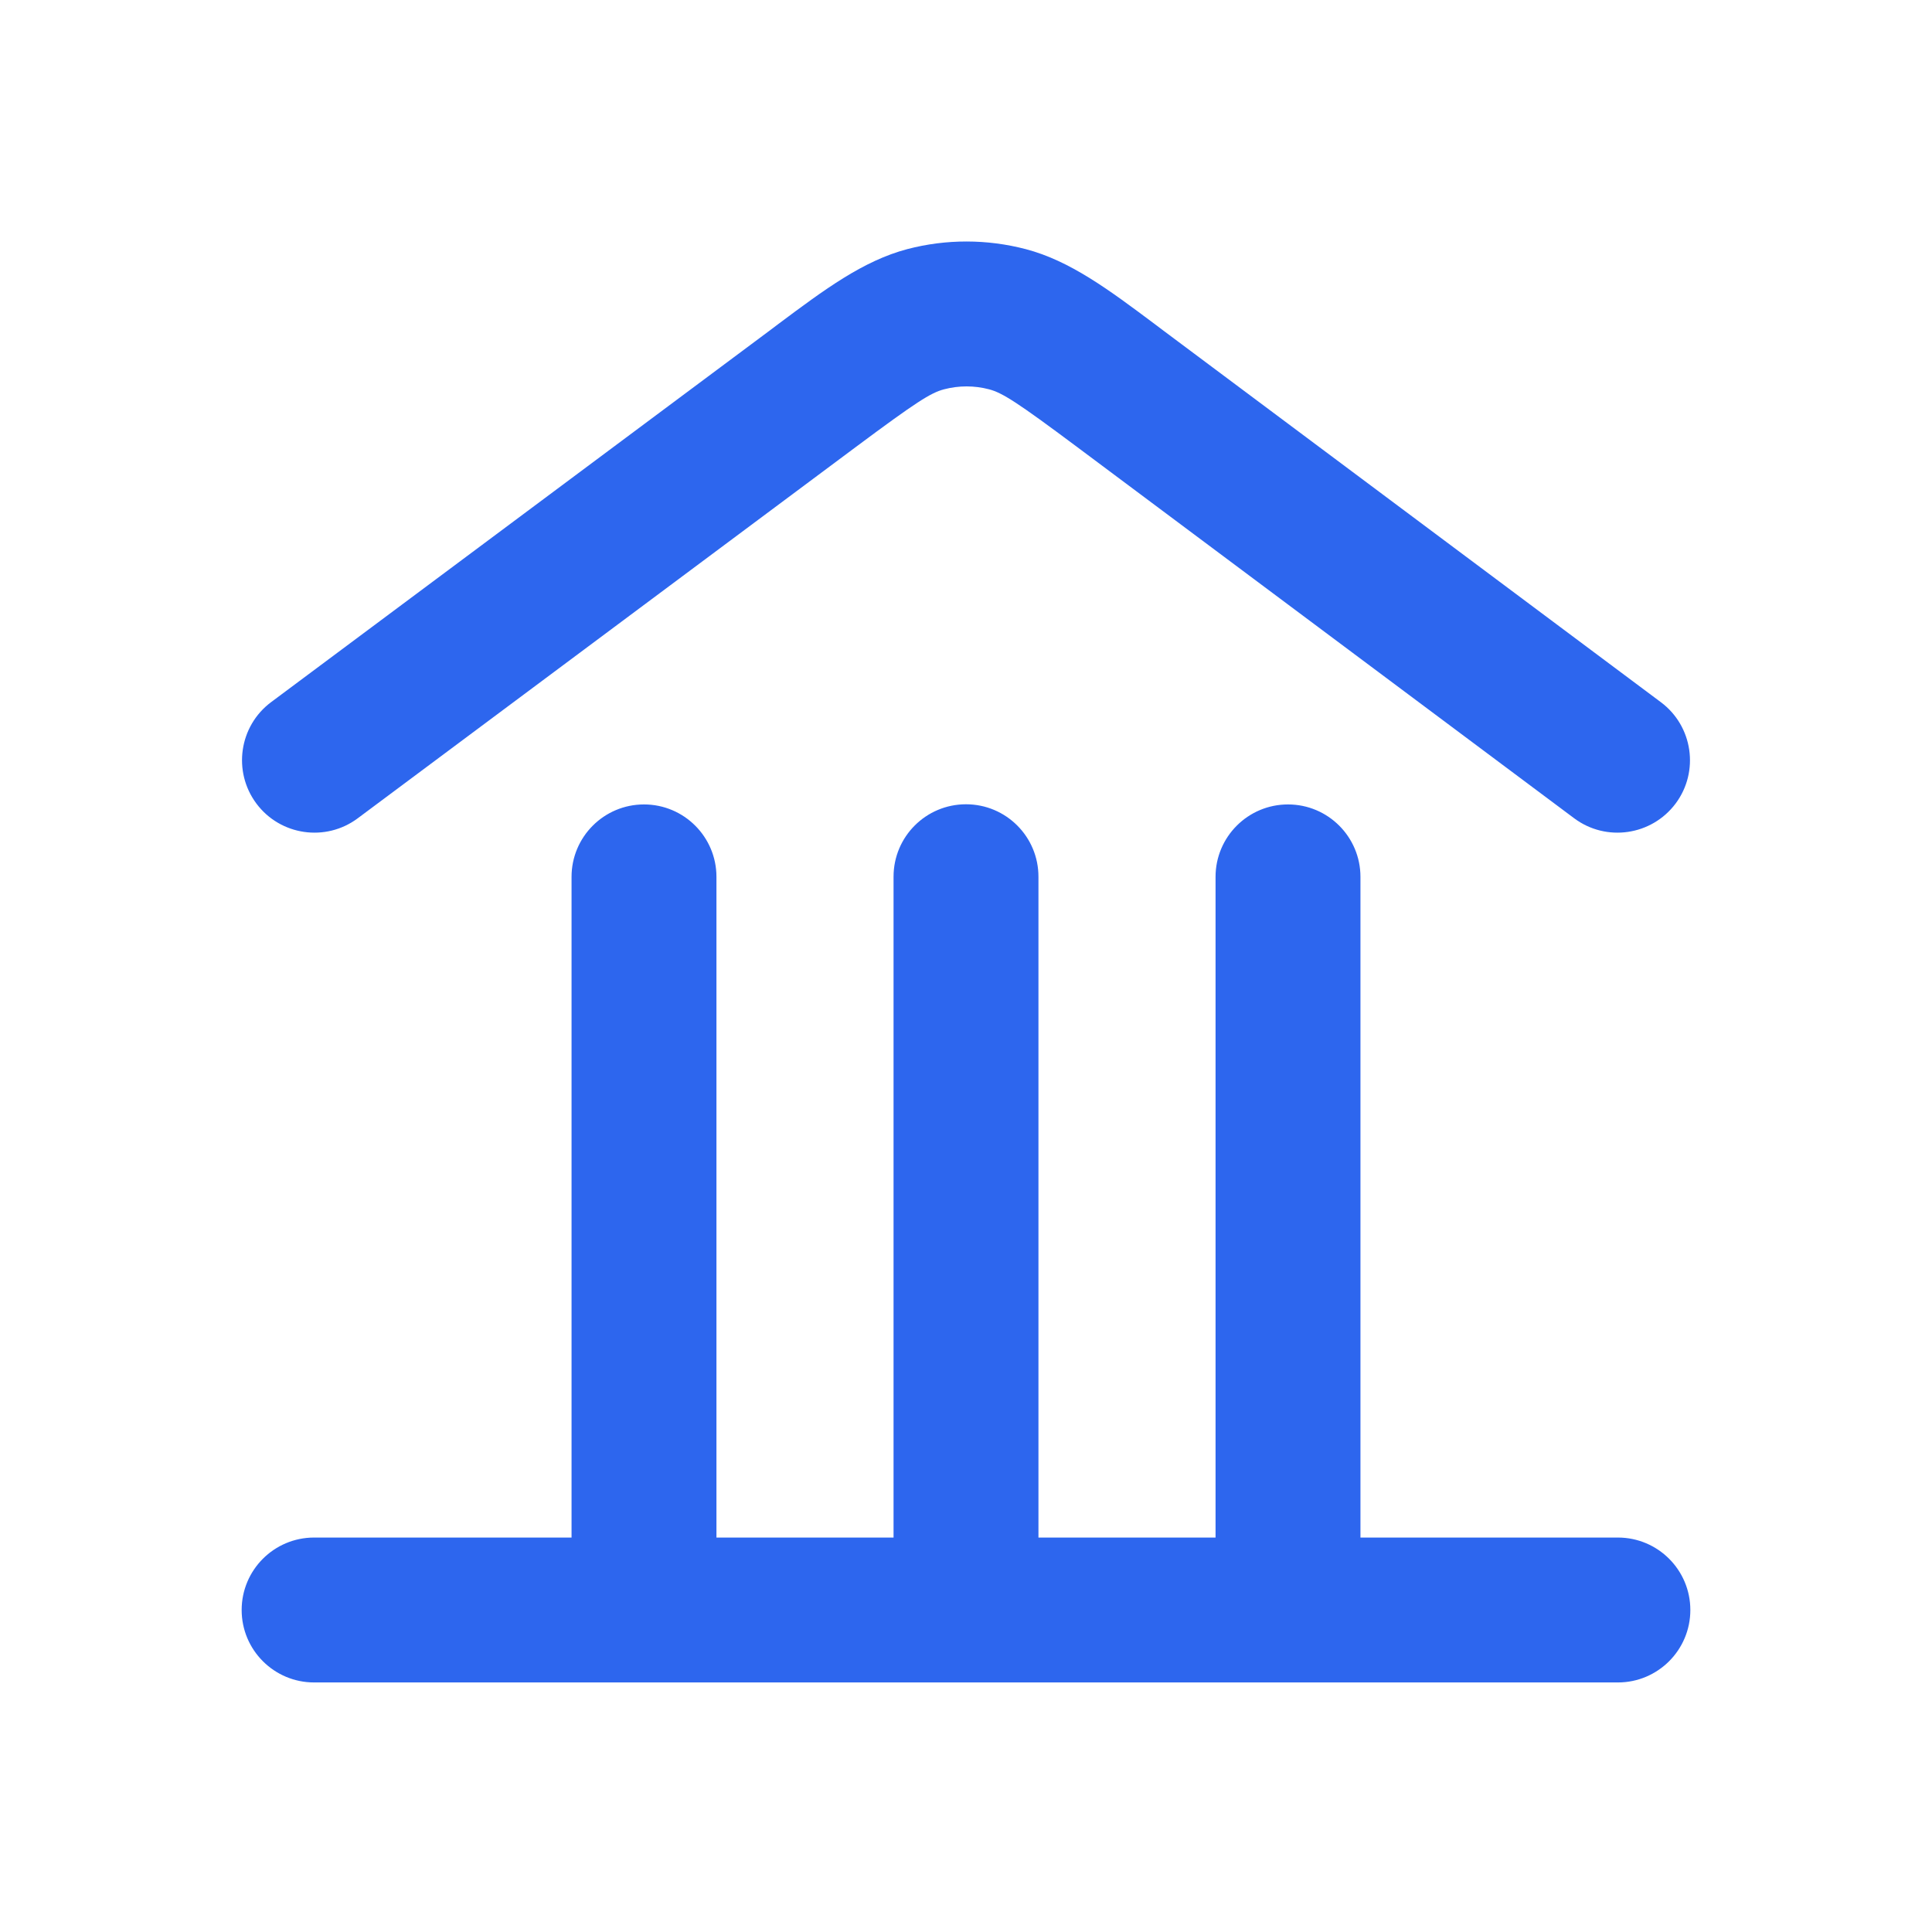 <svg width="24" height="24" viewBox="0 0 24 24" fill="none" xmlns="http://www.w3.org/2000/svg">
<path fill-rule="evenodd" clip-rule="evenodd" d="M11.728 4.836C11.911 4.788 12.103 4.788 12.286 4.836C12.452 4.88 12.632 4.994 13.382 5.554L19.555 10.165C19.953 10.462 20.517 10.38 20.815 9.982C21.112 9.584 21.03 9.02 20.632 8.723L14.459 4.112L14.345 4.026C13.774 3.599 13.294 3.24 12.743 3.095C12.261 2.969 11.755 2.968 11.273 3.094C10.722 3.239 10.242 3.597 9.67 4.024L9.556 4.11L3.368 8.722C2.97 9.019 2.888 9.583 3.185 9.982C3.482 10.38 4.046 10.462 4.444 10.165L10.631 5.553C11.382 4.994 11.562 4.879 11.728 4.836ZM12.9 10.891C12.9 10.393 12.497 9.991 12 9.991C11.503 9.991 11.1 10.393 11.1 10.891V19.1H8.9V10.893C8.9 10.396 8.497 9.993 8 9.993C7.503 9.993 7.1 10.396 7.1 10.893V19.1H3.902C3.405 19.1 3.002 19.503 3.002 20C3.002 20.497 3.405 20.9 3.902 20.9H20.098C20.595 20.9 20.998 20.497 20.998 20C20.998 19.503 20.595 19.1 20.098 19.1H16.9V10.893C16.9 10.396 16.497 9.993 16 9.993C15.503 9.993 15.1 10.396 15.1 10.893V19.1H12.9V10.891Z" fill="#2D66EE"/>
</svg>
